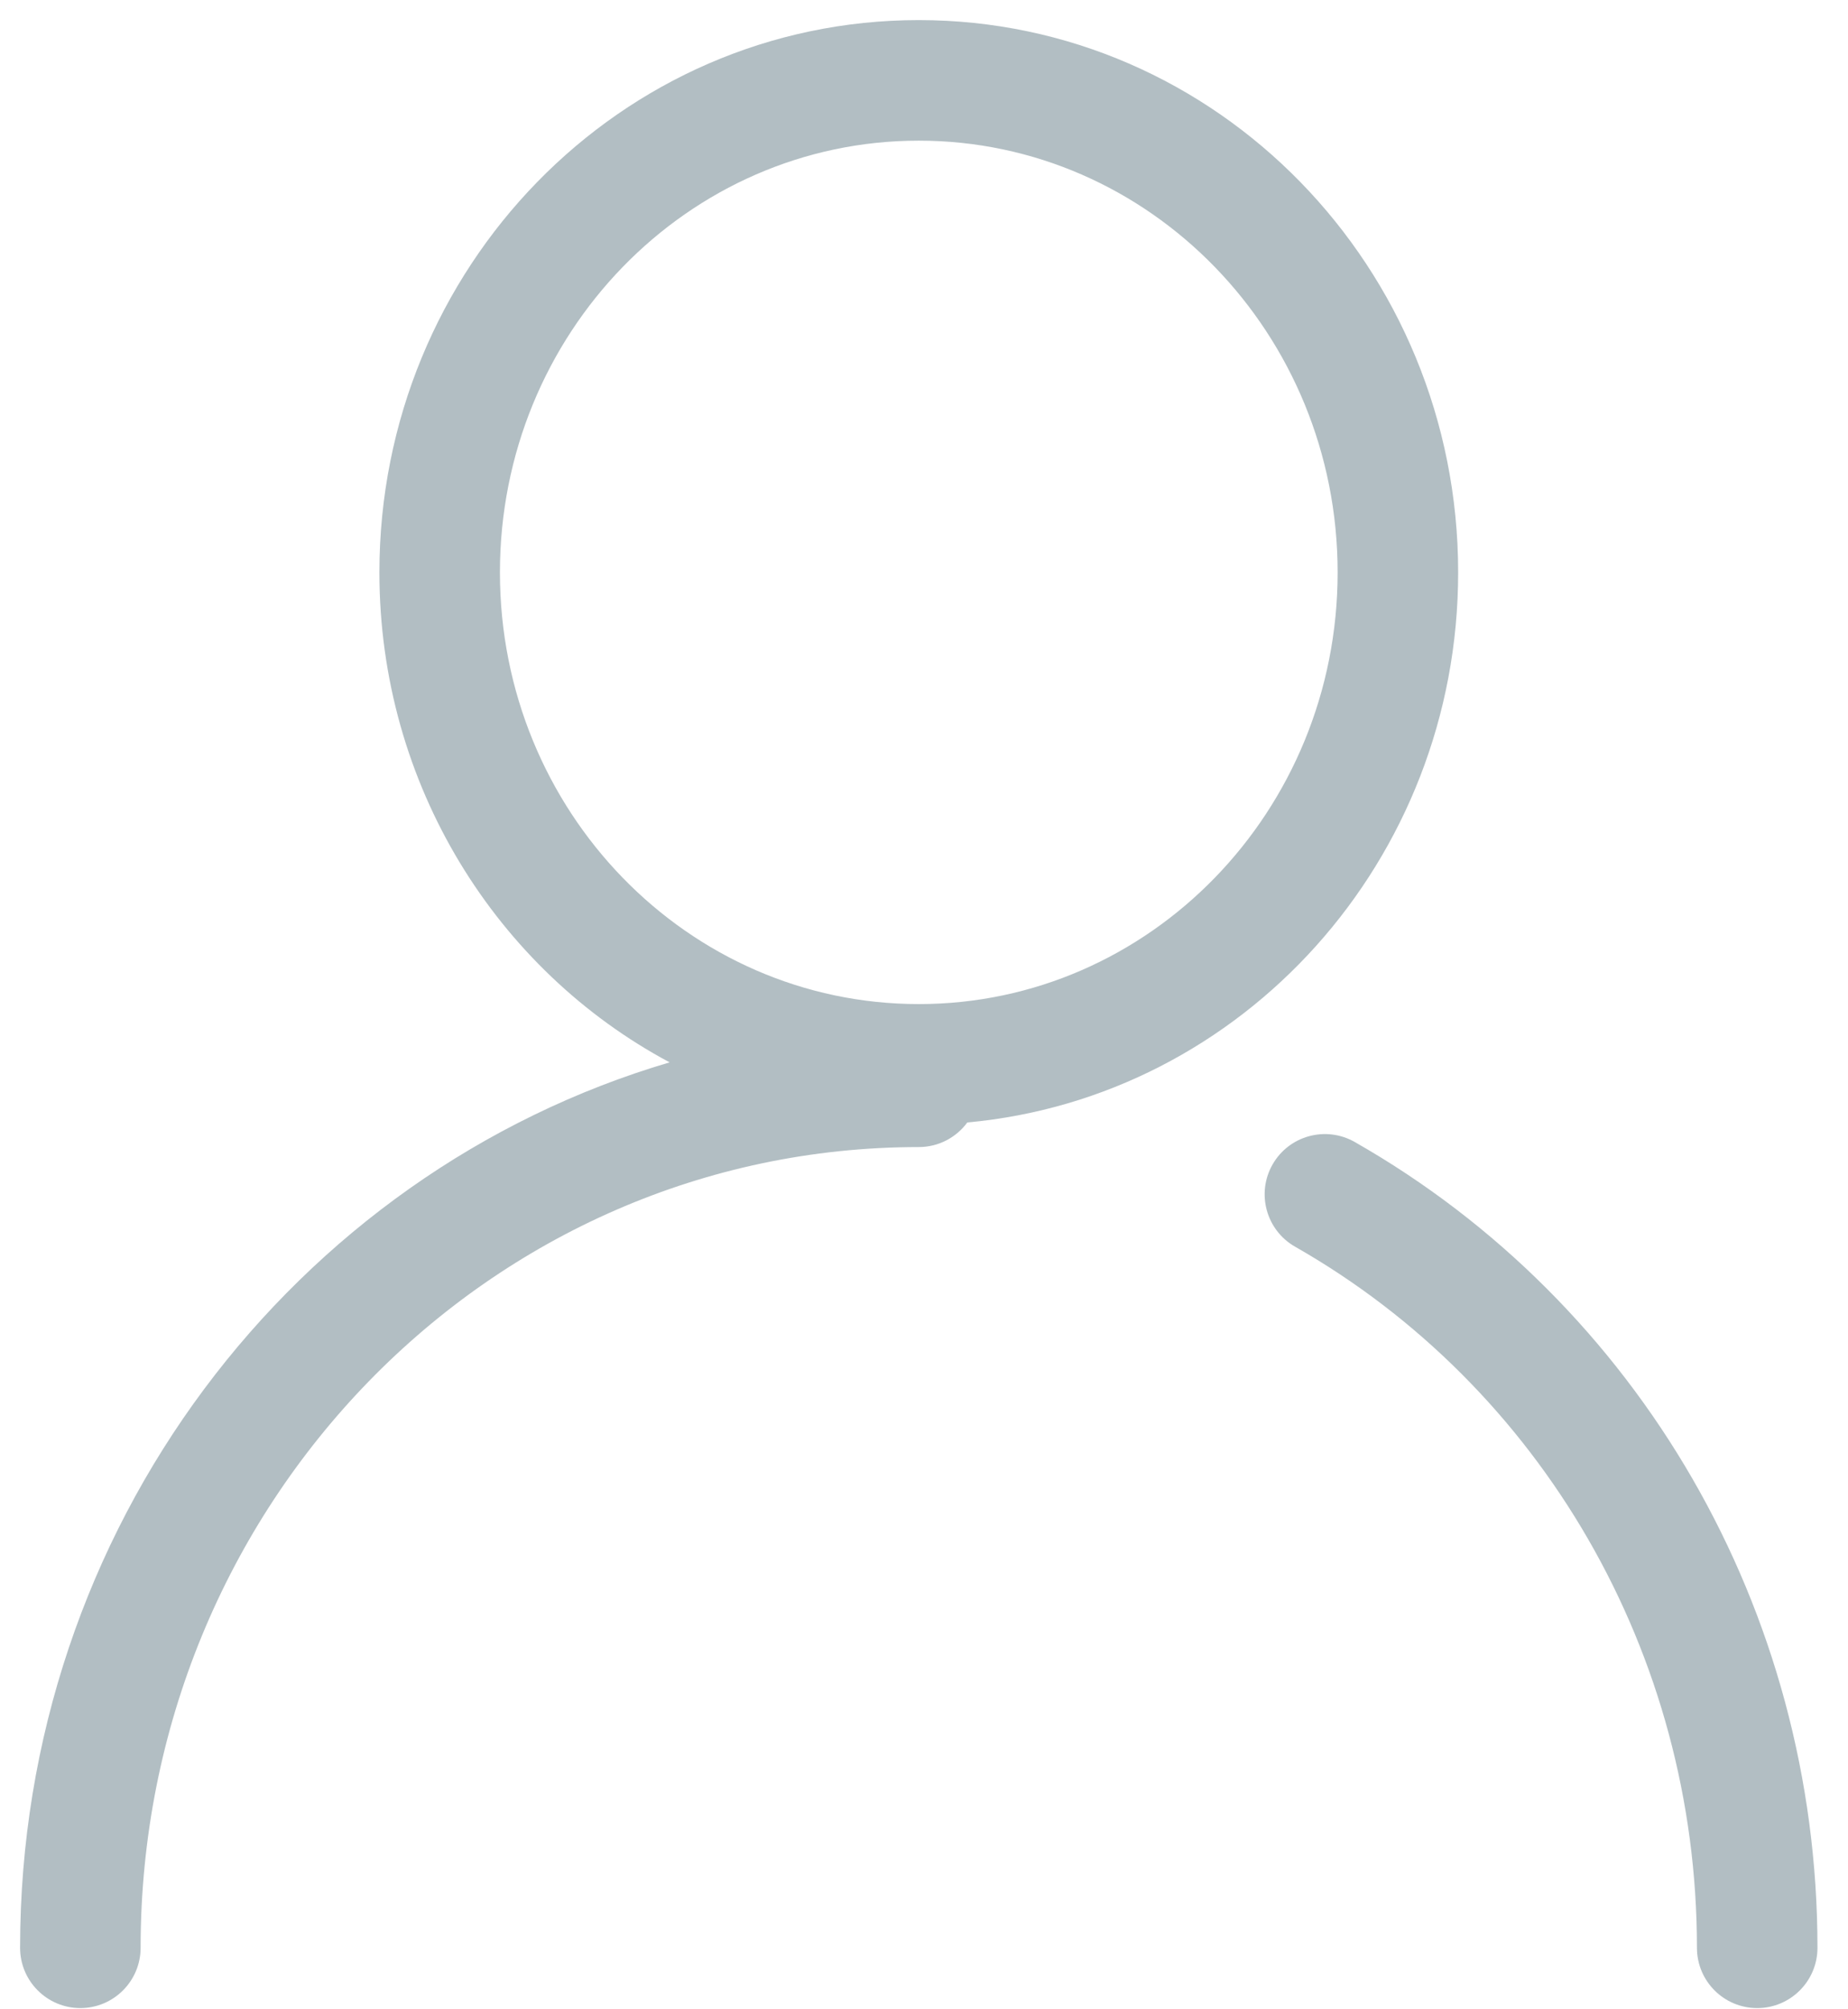 <svg xmlns="http://www.w3.org/2000/svg" width="23" height="25" viewBox="0 0 23 25">
  <path fill="#B2BEC3" d="M354.039,30.966 C353.903,31.151 353.683,31.272 353.435,31.272 C348.091,31.272 343.75,35.728 343.75,41.235 C343.75,41.649 343.414,41.985 343,41.985 C342.586,41.985 342.25,41.649 342.25,41.235 C342.25,36.01 345.663,31.596 350.334,30.218 C348.186,29.071 346.722,26.769 346.722,24.122 C346.722,20.331 349.723,17.25 353.435,17.25 C357.147,17.25 360.148,20.331 360.148,24.122 C360.148,27.705 357.467,30.653 354.039,30.966 Z M353.435,29.493 C356.309,29.493 358.648,27.093 358.648,24.122 C358.648,21.151 356.309,18.75 353.435,18.75 C350.56,18.75 348.222,21.151 348.222,24.122 C348.222,27.093 350.56,29.493 353.435,29.493 Z M364.62,41.235 C364.62,41.649 364.284,41.985 363.87,41.985 C363.455,41.985 363.12,41.649 363.12,41.235 C363.12,37.568 361.178,34.255 358.119,32.512 C357.759,32.307 357.633,31.849 357.838,31.489 C358.043,31.129 358.501,31.004 358.861,31.209 C362.388,33.218 364.62,37.027 364.62,41.235 Z" transform="translate(-342 -17)"/>
</svg>
